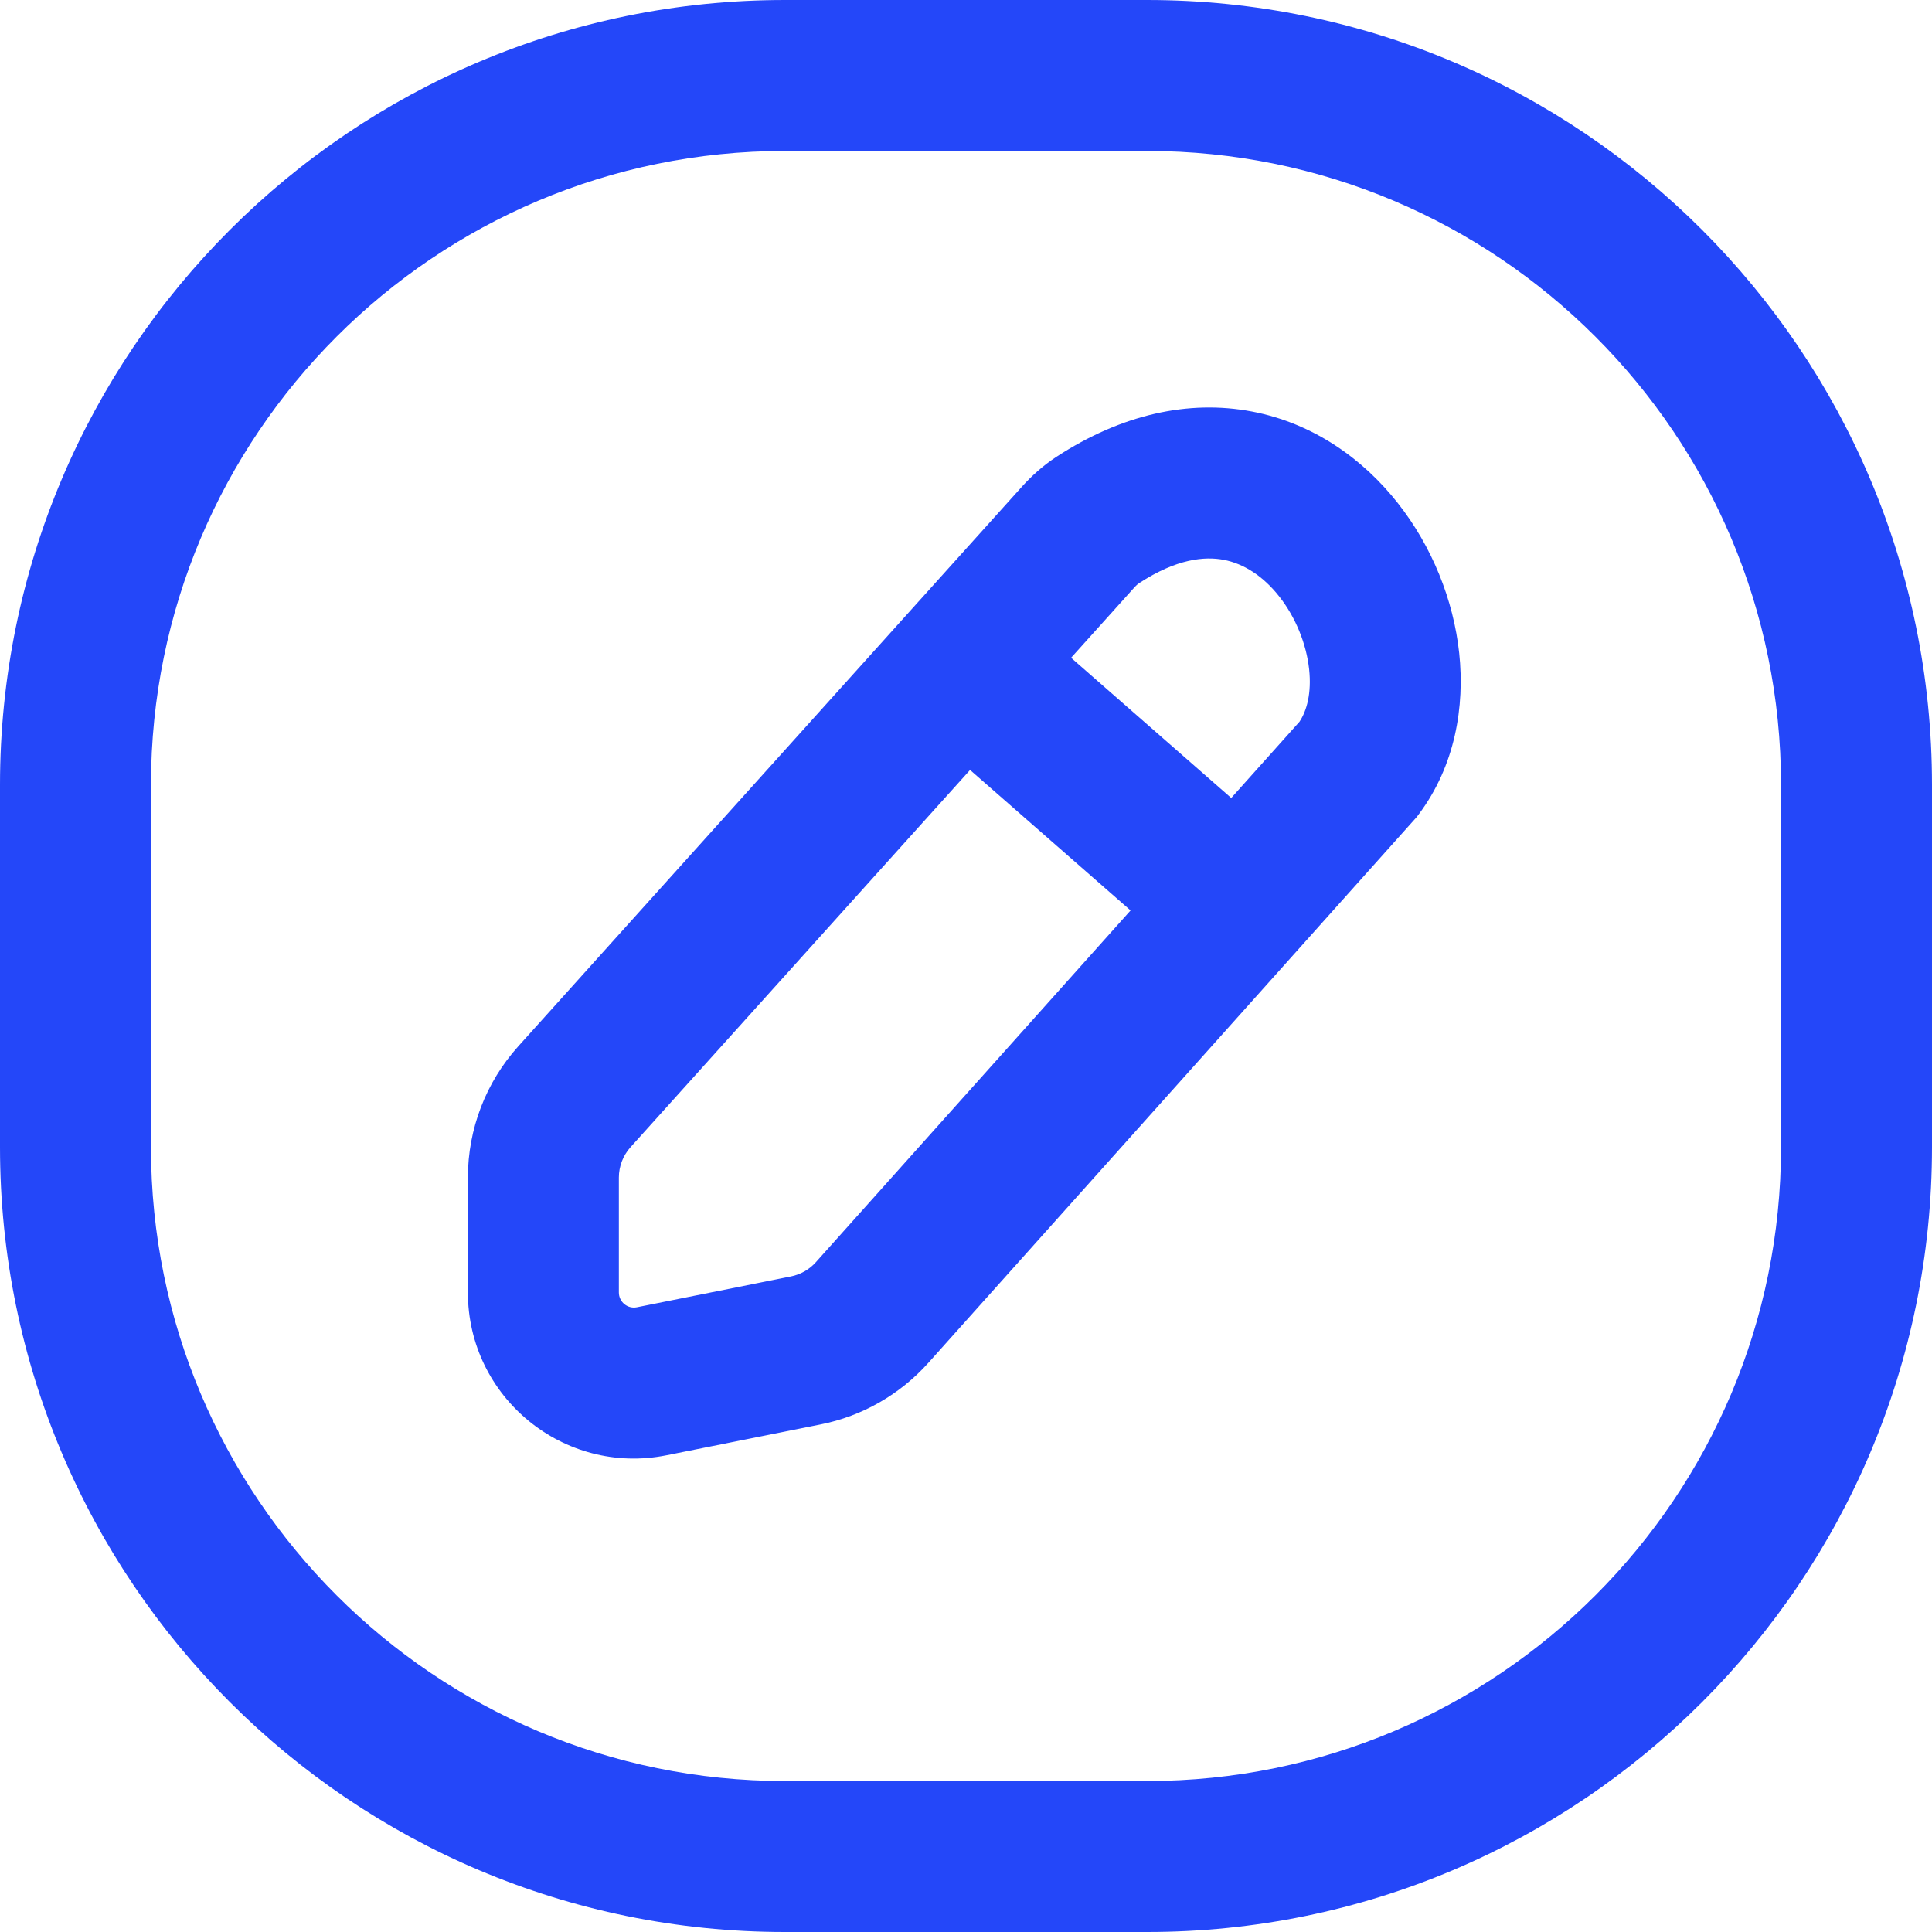 <svg width="28" height="28" viewBox="0 0 28 28" fill="none" xmlns="http://www.w3.org/2000/svg">
<path fill-rule="evenodd" clip-rule="evenodd" d="M2.188 16.625C2.188 21.699 6.301 25.812 11.375 25.812H16.625C21.699 25.812 25.812 21.699 25.812 16.625V11.375C25.812 6.301 21.699 2.188 16.625 2.188H11.375C6.301 2.188 2.188 6.301 2.188 11.375V16.625ZM11.375 0C5.093 0 0 5.093 0 11.375V16.625C0 22.907 5.093 28 11.375 28H16.625C22.907 28 28 22.907 28 16.625V11.375C28 5.093 22.907 0 16.625 0H11.375Z" fill="#2447F9"/>
<path fill-rule="evenodd" clip-rule="evenodd" d="M21.148 9.466C21.23 10.239 21.09 11.097 20.562 11.801L20.534 11.839L13.454 19.752C13.044 20.21 12.496 20.524 11.893 20.644L9.659 21.091C8.17 21.389 6.781 20.25 6.781 18.731V17.066C6.781 16.364 7.041 15.686 7.511 15.164L14.809 7.055C14.942 6.907 15.11 6.751 15.313 6.619C16.254 6.006 17.226 5.79 18.143 5.964C19.044 6.136 19.761 6.66 20.258 7.291C20.752 7.917 21.065 8.691 21.148 9.466ZM17.734 8.113C17.461 8.062 17.056 8.094 16.508 8.452C16.498 8.458 16.472 8.478 16.435 8.519L15.523 9.533L17.844 11.565L18.833 10.46C18.939 10.301 19.01 10.046 18.973 9.699C18.933 9.333 18.779 8.948 18.54 8.645C18.304 8.345 18.022 8.168 17.734 8.113ZM16.385 13.195L14.059 11.159L9.137 16.627C9.029 16.748 8.969 16.904 8.969 17.066V18.731C8.969 18.869 9.095 18.973 9.23 18.946L11.463 18.499C11.603 18.471 11.729 18.399 11.824 18.293L16.385 13.195Z" fill="#2447F9"/>
</svg>
